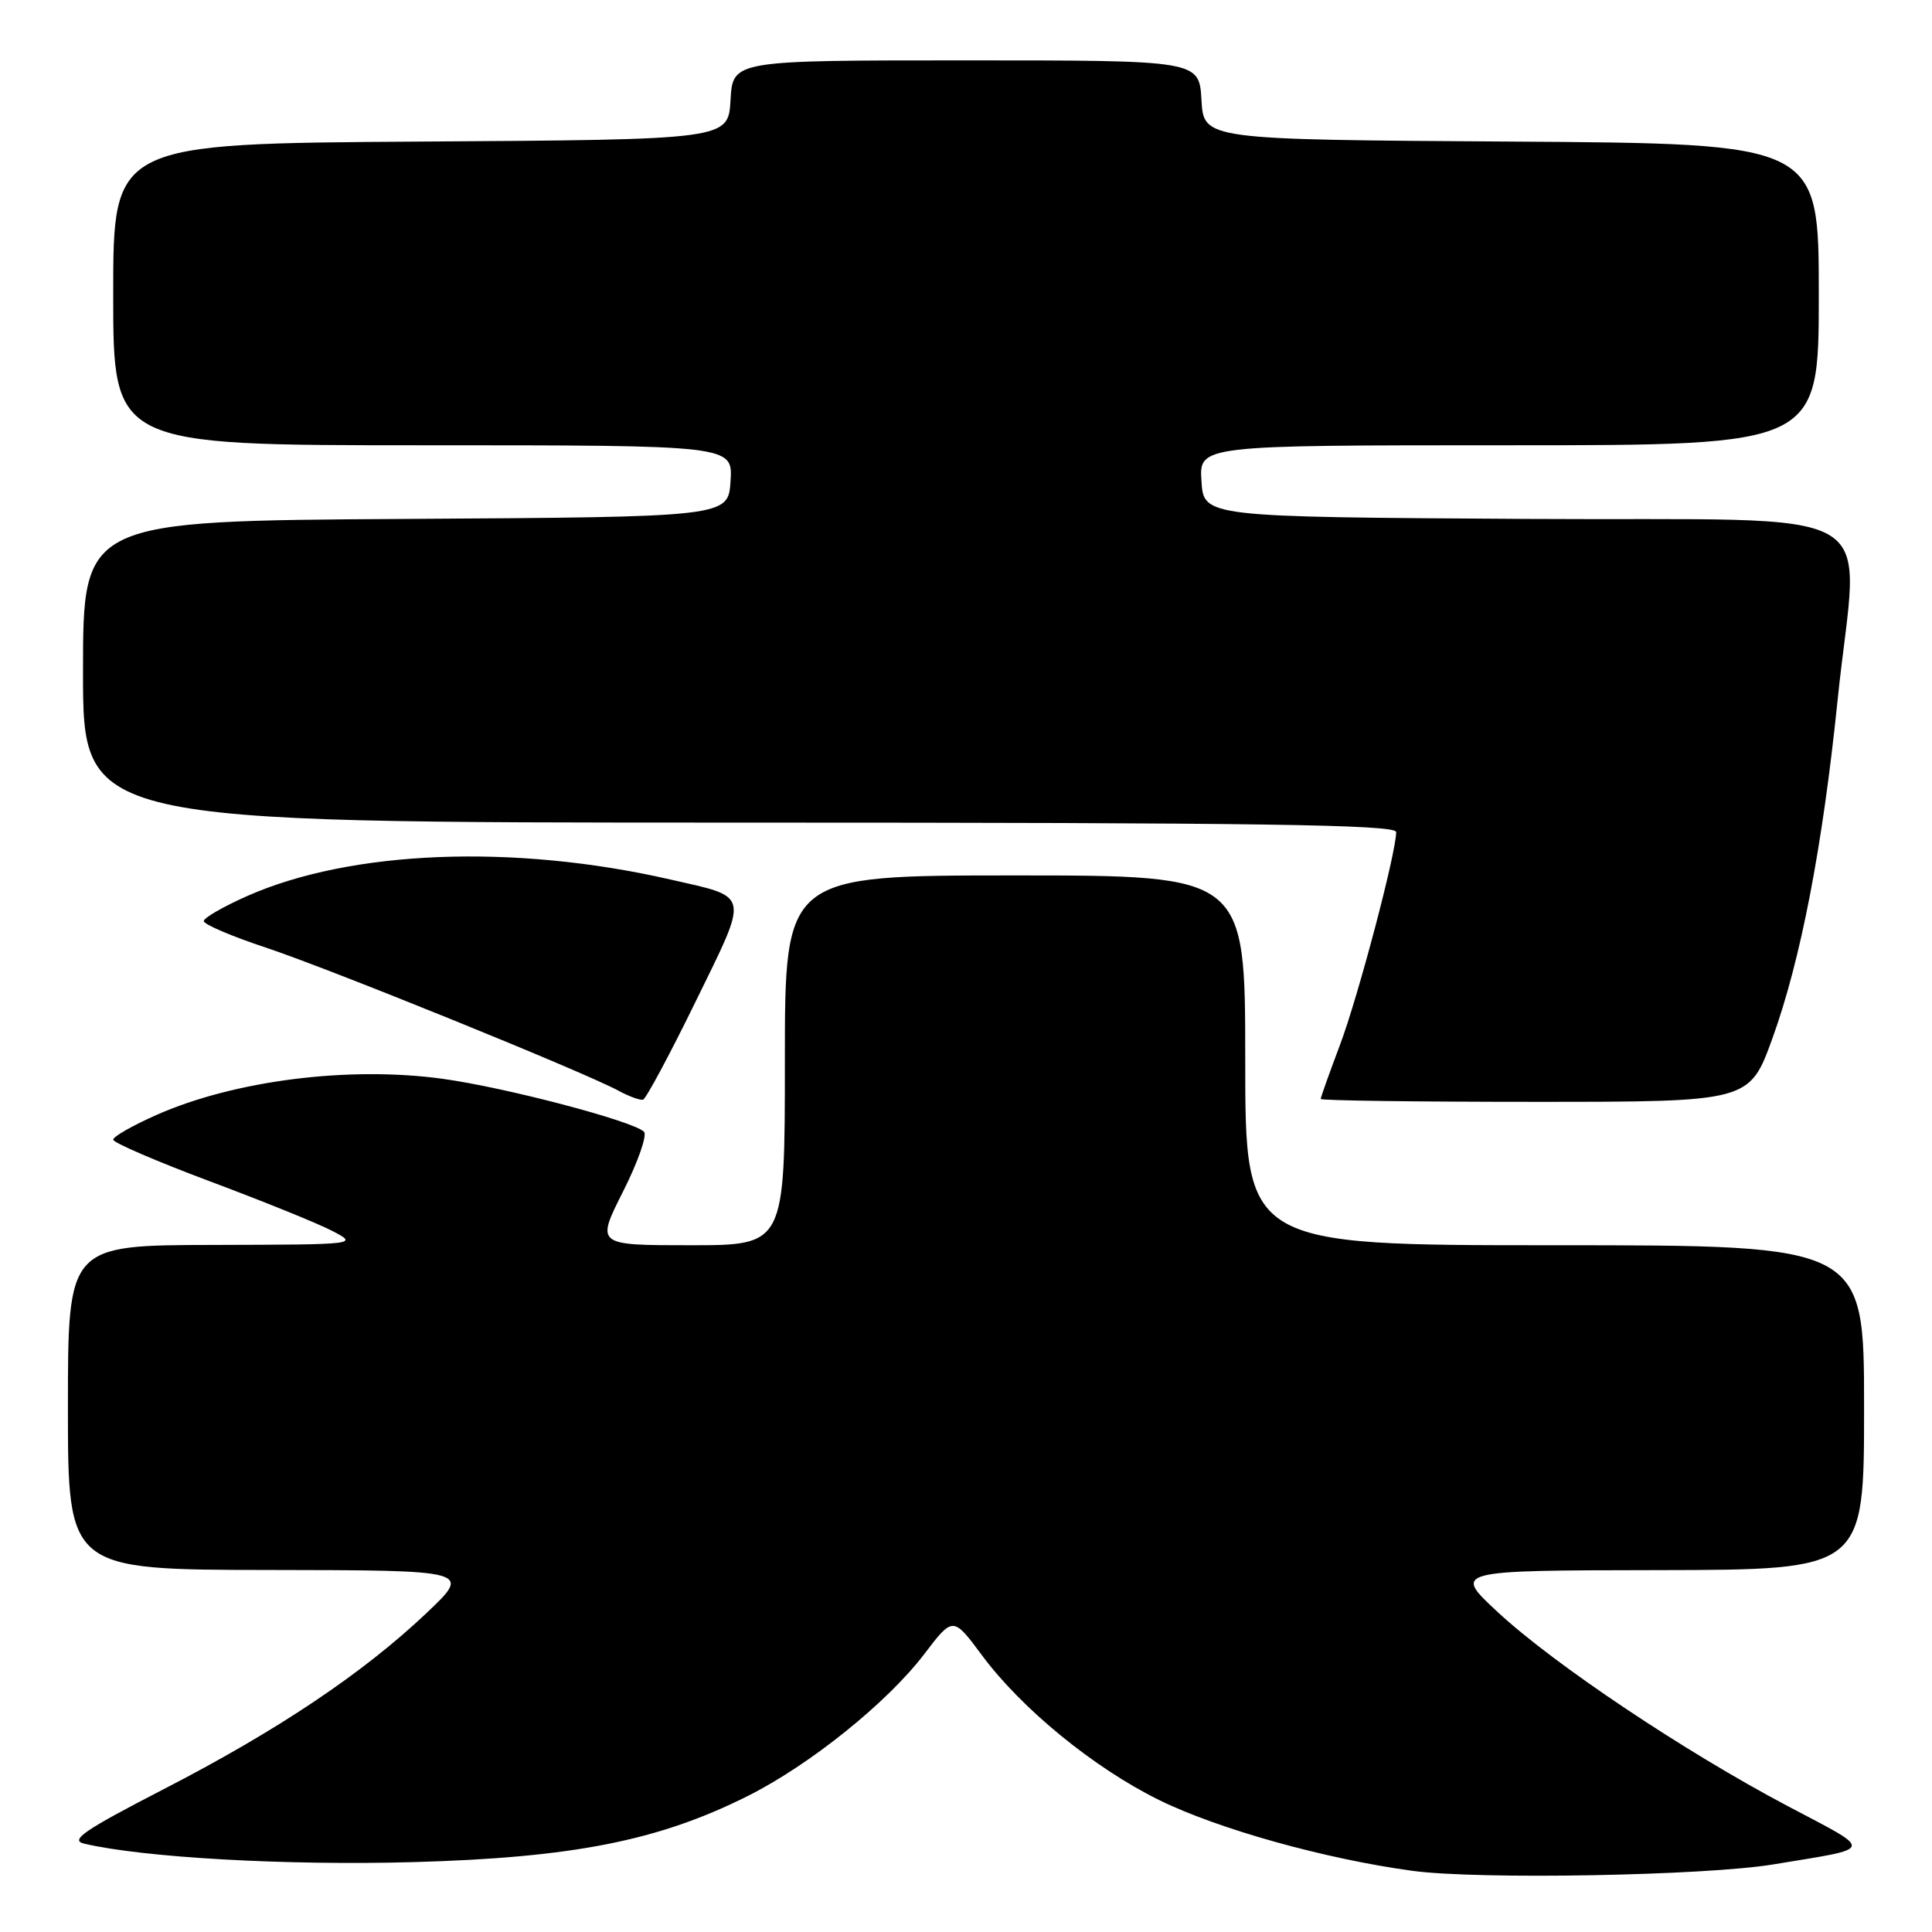 <?xml version="1.0" encoding="UTF-8" standalone="no"?>
<!DOCTYPE svg PUBLIC "-//W3C//DTD SVG 1.1//EN" "http://www.w3.org/Graphics/SVG/1.1/DTD/svg11.dtd" >
<svg xmlns="http://www.w3.org/2000/svg" xmlns:xlink="http://www.w3.org/1999/xlink" version="1.1" viewBox="0 0 256 256">
 <g >
 <path fill="currentColor"
d=" M 235.00 247.04 C 248.58 244.79 248.42 245.42 236.87 239.31 C 223.20 232.09 205.96 220.56 198.50 213.65 C 192.50 208.09 192.50 208.09 219.75 208.05 C 247.00 208.00 247.00 208.00 247.00 186.50 C 247.00 165.00 247.00 165.00 206.00 165.00 C 165.00 165.00 165.00 165.00 165.00 140.50 C 165.00 116.00 165.00 116.00 134.50 116.00 C 104.00 116.00 104.00 116.00 104.00 140.50 C 104.00 165.00 104.00 165.00 91.49 165.00 C 78.97 165.00 78.97 165.00 82.56 157.88 C 84.54 153.96 85.78 150.39 85.33 149.96 C 83.83 148.52 67.00 144.10 58.67 142.95 C 46.25 141.24 31.08 143.16 20.75 147.73 C 17.59 149.13 15.00 150.60 15.00 151.01 C 15.00 151.41 20.74 153.88 27.75 156.51 C 34.76 159.13 42.08 162.09 44.00 163.09 C 47.50 164.91 47.49 164.91 28.25 164.96 C 9.00 165.00 9.00 165.00 9.00 186.50 C 9.00 208.00 9.00 208.00 35.75 208.03 C 62.50 208.07 62.50 208.07 56.47 213.78 C 48.07 221.73 36.73 229.33 21.64 237.10 C 11.16 242.51 9.22 243.83 11.14 244.29 C 18.99 246.14 37.99 247.21 54.76 246.74 C 75.91 246.15 87.26 243.91 99.08 237.98 C 107.30 233.86 117.55 225.62 122.45 219.20 C 126.28 214.17 126.28 214.17 130.12 219.34 C 135.39 226.44 144.92 234.23 153.54 238.49 C 161.36 242.35 175.60 246.33 187.20 247.90 C 195.97 249.08 225.92 248.54 235.00 247.04 Z  M 92.18 132.70 C 99.31 118.12 99.49 118.97 88.79 116.53 C 68.05 111.79 46.51 112.64 32.75 118.73 C 29.59 120.13 27.00 121.62 27.00 122.05 C 27.00 122.48 30.71 124.07 35.25 125.57 C 43.74 128.39 77.32 142.02 81.92 144.51 C 83.34 145.28 84.82 145.82 85.21 145.71 C 85.60 145.59 88.74 139.74 92.18 132.70 Z  M 234.86 137.57 C 238.60 127.23 241.50 112.21 243.49 92.78 C 246.23 66.05 251.40 69.06 202.25 68.76 C 159.50 68.50 159.50 68.50 159.20 63.75 C 158.89 59.00 158.89 59.00 199.95 59.00 C 241.00 59.00 241.00 59.00 241.00 39.01 C 241.00 19.02 241.00 19.02 200.25 18.76 C 159.50 18.50 159.50 18.50 159.20 13.25 C 158.90 8.00 158.90 8.00 128.00 8.00 C 97.10 8.00 97.10 8.00 96.80 13.25 C 96.50 18.50 96.50 18.50 55.75 18.76 C 15.00 19.02 15.00 19.02 15.00 39.01 C 15.00 59.00 15.00 59.00 56.05 59.00 C 97.11 59.00 97.11 59.00 96.80 63.75 C 96.50 68.50 96.50 68.50 53.75 68.76 C 11.00 69.02 11.00 69.02 11.00 89.01 C 11.00 109.00 11.00 109.00 98.00 109.00 C 166.93 109.00 185.00 109.26 185.00 110.25 C 185.00 112.99 179.97 132.04 177.56 138.44 C 176.15 142.18 175.00 145.41 175.00 145.62 C 175.00 145.83 187.78 146.00 203.41 146.00 C 231.81 146.00 231.81 146.00 234.86 137.57 Z "/>
</g>
</svg>